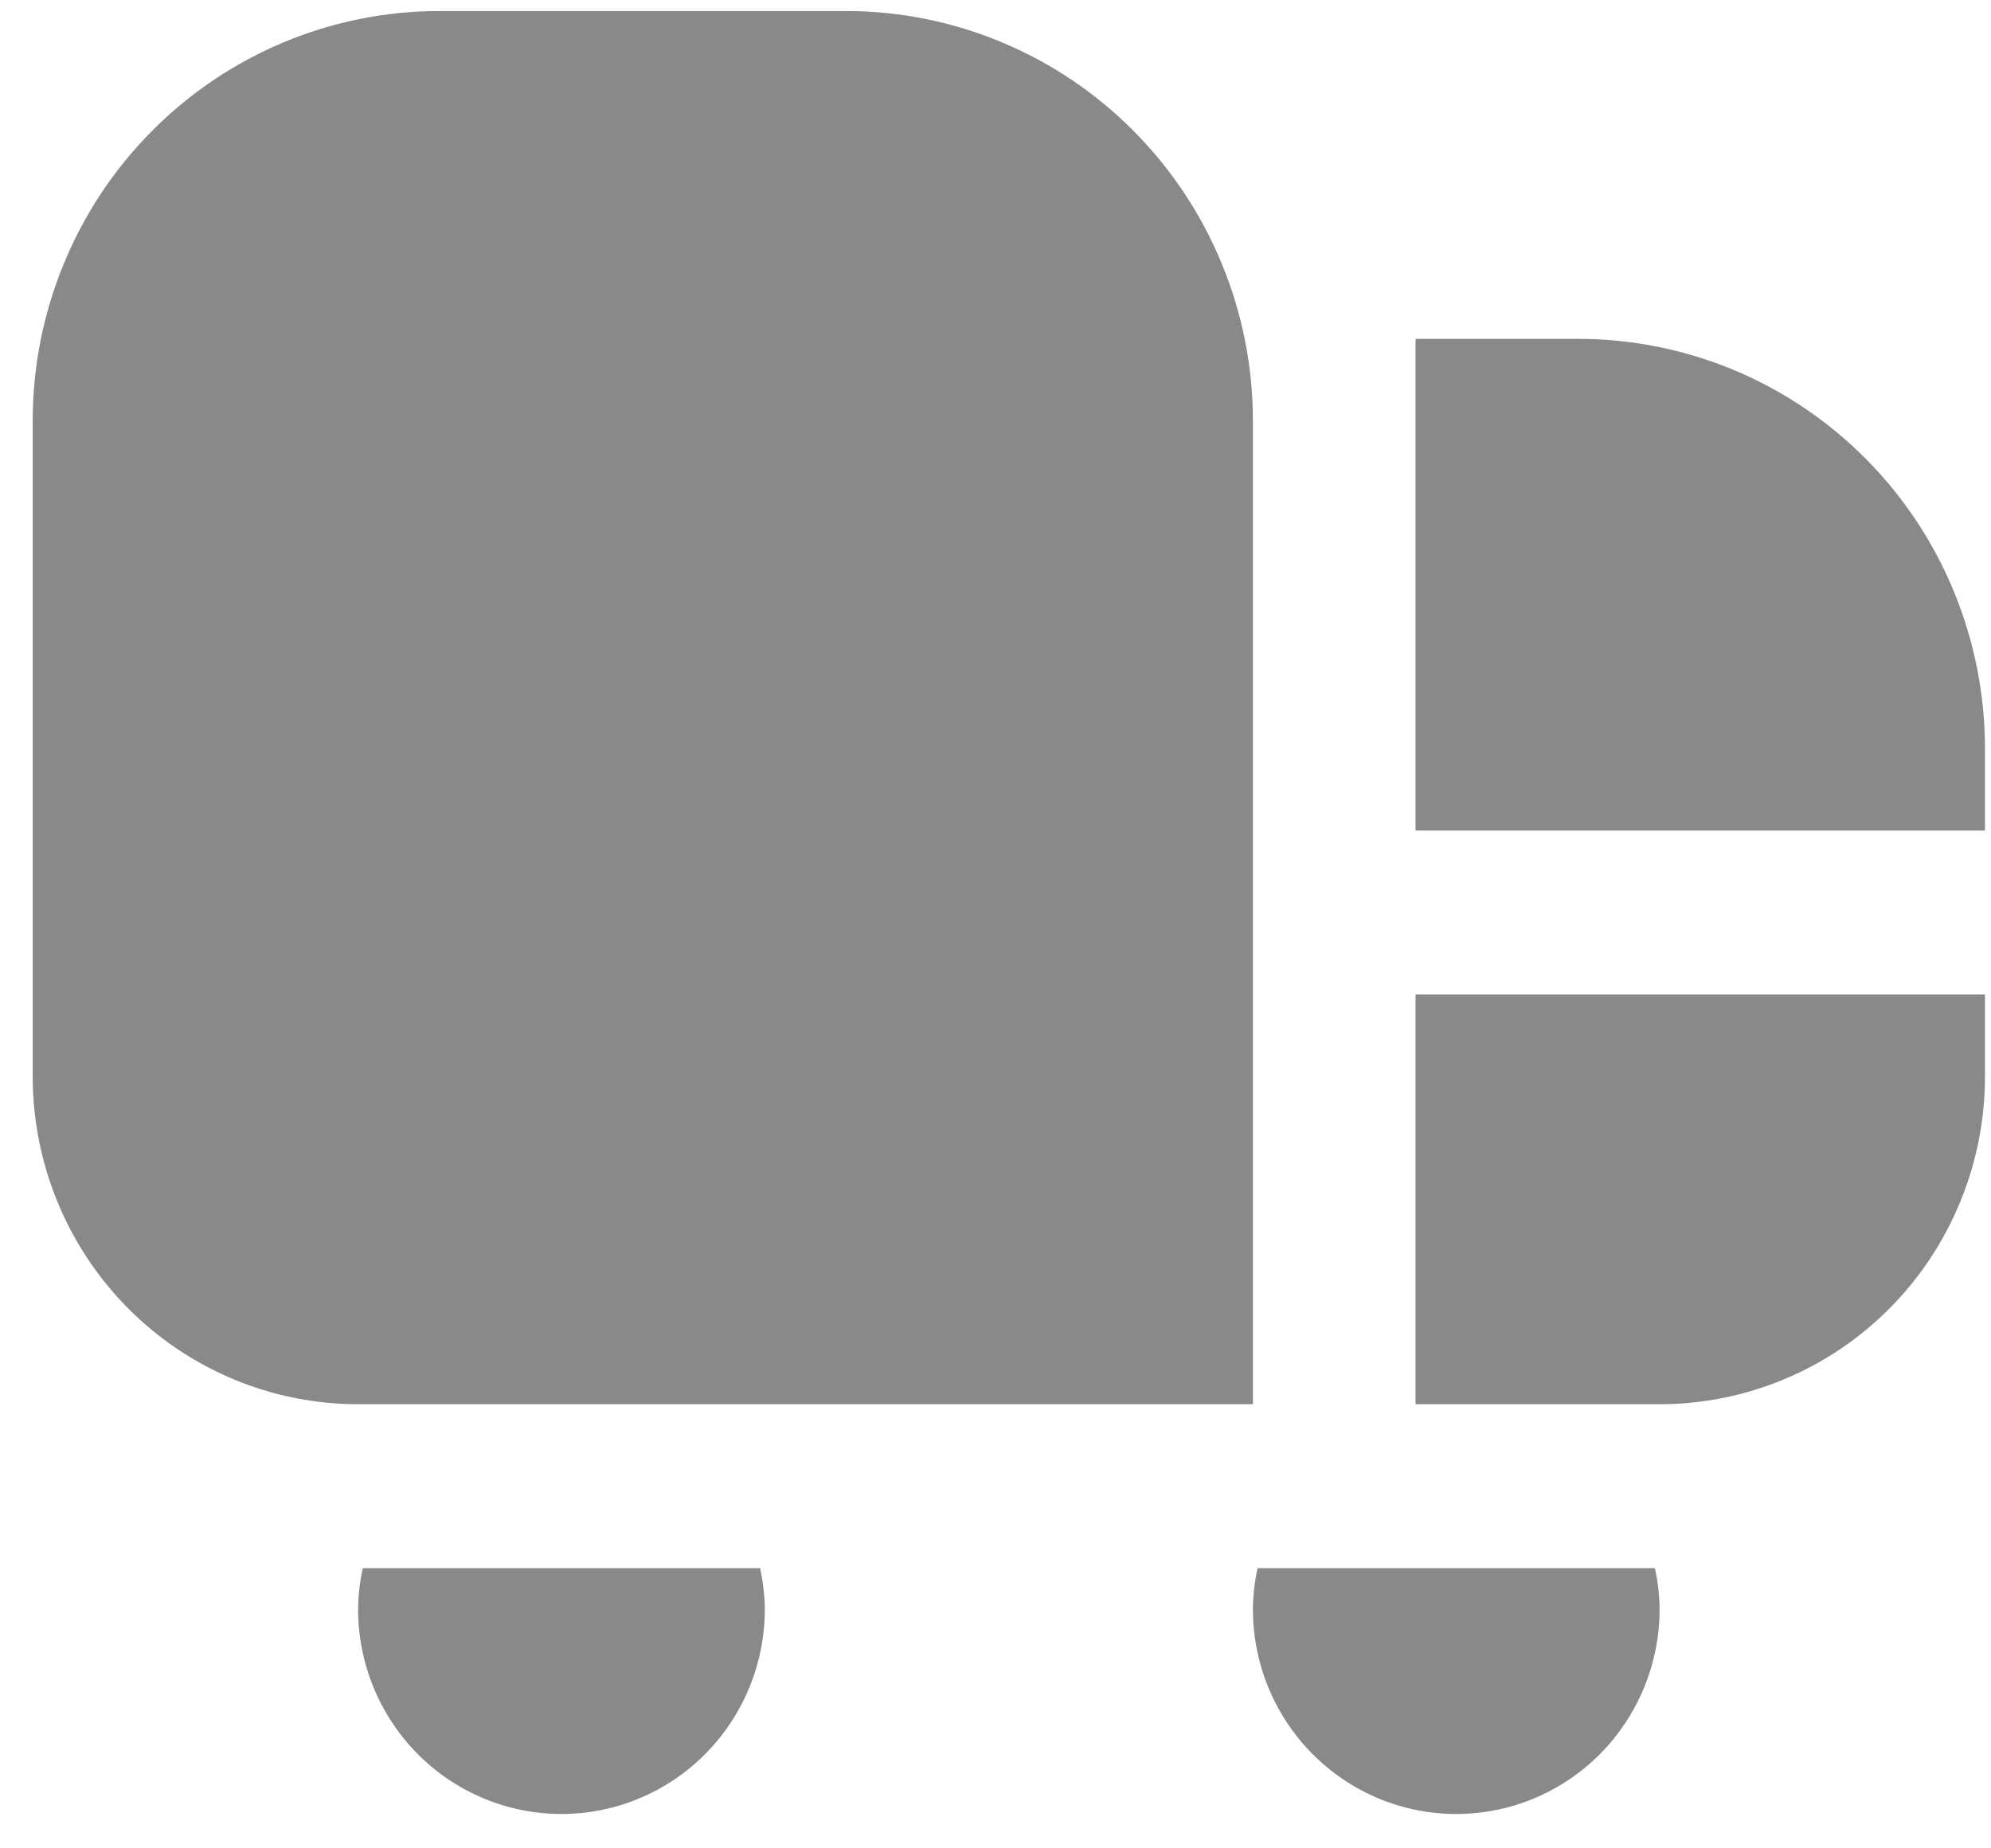 <svg width="42" height="39" viewBox="0 0 42 39" fill="none" xmlns="http://www.w3.org/2000/svg">
<path d="M26.43 29.629H7.554C5.734 29.629 3.988 28.901 2.7 27.604C1.413 26.306 0.69 24.547 0.69 22.713V8.879C0.69 6.586 1.594 4.387 3.203 2.766C4.812 1.144 6.994 0.233 9.27 0.233H17.85C18.976 0.233 20.092 0.457 21.133 0.892C22.174 1.326 23.12 1.963 23.916 2.766C24.713 3.569 25.345 4.522 25.776 5.571C26.208 6.62 26.43 7.744 26.43 8.879V29.629ZM41.873 17.525V15.796C41.873 14.661 41.651 13.536 41.22 12.487C40.789 11.438 40.157 10.485 39.36 9.682C38.563 8.88 37.618 8.243 36.577 7.808C35.536 7.374 34.42 7.15 33.293 7.15H29.861V17.525H41.873ZM29.861 20.983V29.629H35.009C36.83 29.629 38.576 28.901 39.863 27.604C41.15 26.306 41.873 24.547 41.873 22.713V20.983H29.861ZM7.653 33.088C7.591 33.372 7.557 33.661 7.554 33.952C7.554 35.099 8.006 36.198 8.81 37.009C9.615 37.82 10.706 38.275 11.844 38.275C12.982 38.275 14.073 37.82 14.877 37.009C15.682 36.198 16.134 35.099 16.134 33.952C16.13 33.661 16.097 33.372 16.034 33.088H7.653ZM26.529 33.088C26.466 33.372 26.433 33.661 26.43 33.952C26.43 35.099 26.881 36.198 27.686 37.009C28.491 37.82 29.582 38.275 30.719 38.275C31.857 38.275 32.948 37.82 33.753 37.009C34.557 36.198 35.009 35.099 35.009 33.952C35.006 33.661 34.973 33.372 34.91 33.088H26.529Z" fill="#898989"/>
</svg>
